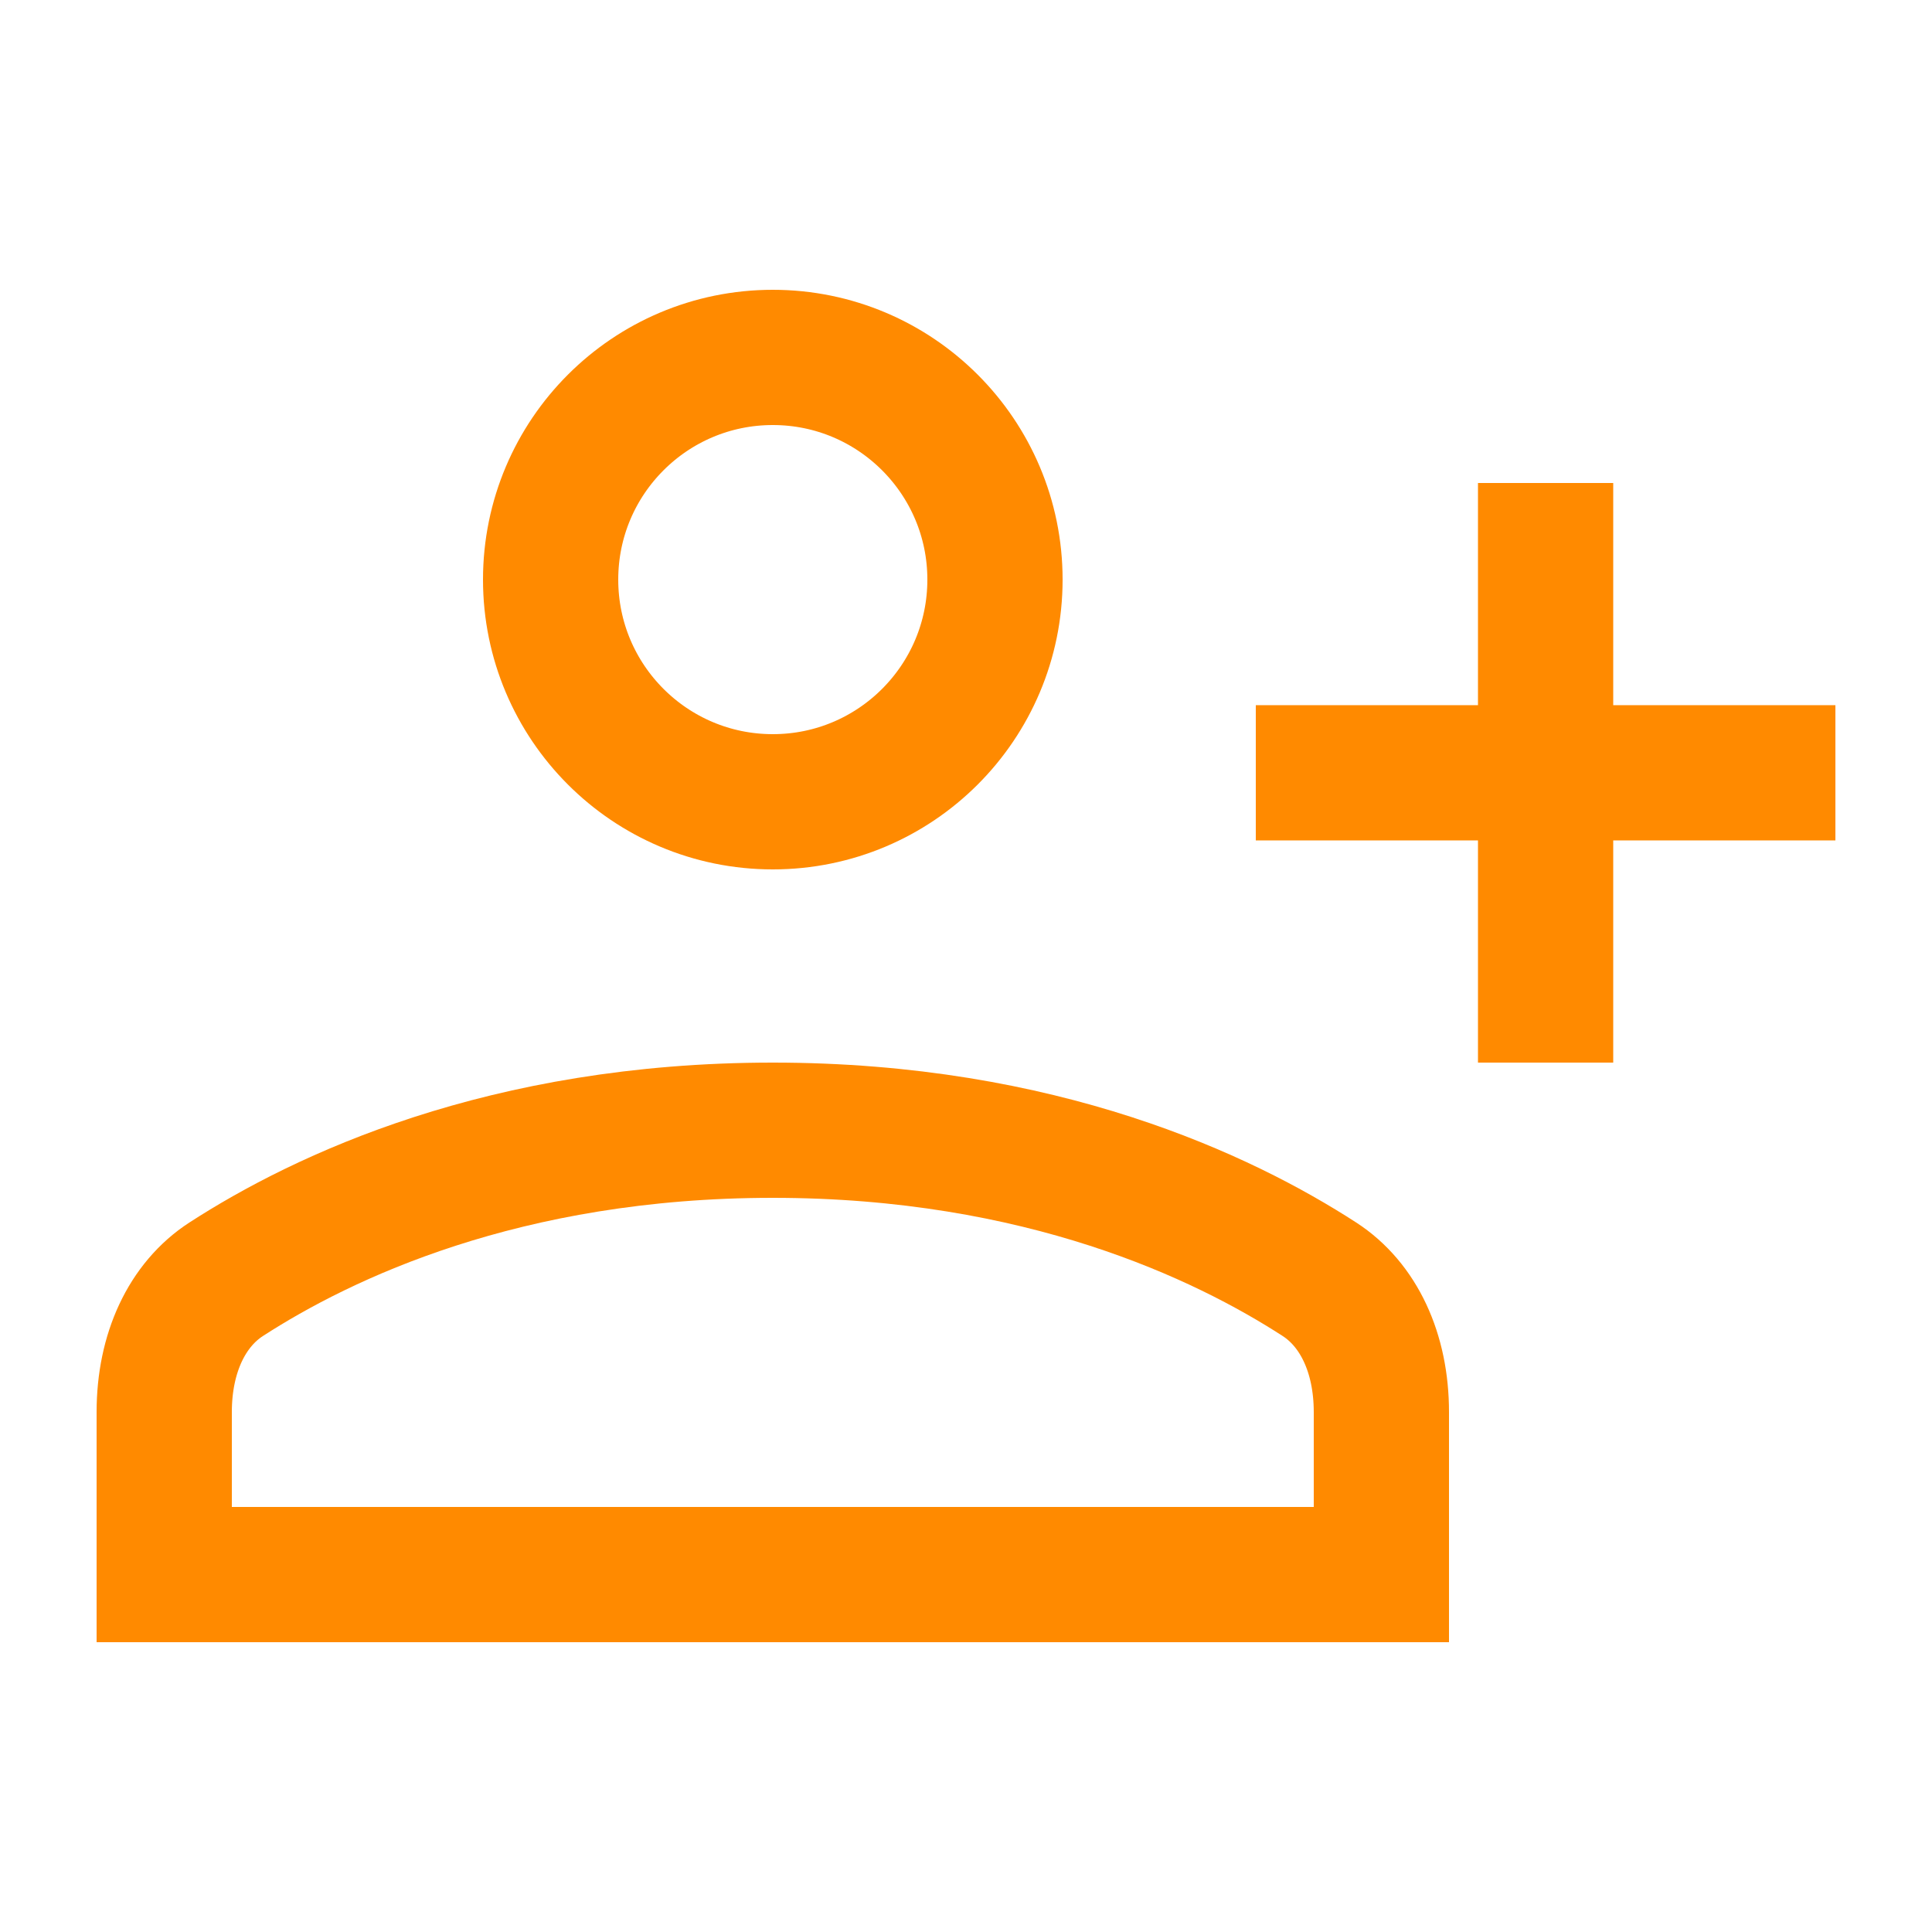 <svg width="20" height="20" viewBox="0 0 20 20" fill="none" xmlns="http://www.w3.org/2000/svg">
<circle cx="8" cy="6" r="2.3" stroke="#FF8A00" stroke-width="1.4"/>
<path d="M1.7 14.618C1.7 14.004 1.937 13.505 2.341 13.243C3.338 12.598 5.221 11.7 8 11.7C10.779 11.7 12.662 12.598 13.659 13.243C14.063 13.505 14.3 14.004 14.3 14.618V16.3H1.7V14.618Z" stroke="#FF8A00" stroke-width="1.4"/>
<path d="M16 5V11" stroke="#FF8A00" stroke-width="1.4"/>
<path d="M13 8H19" stroke="#FF8A00" stroke-width="1.4"/>
</svg>
